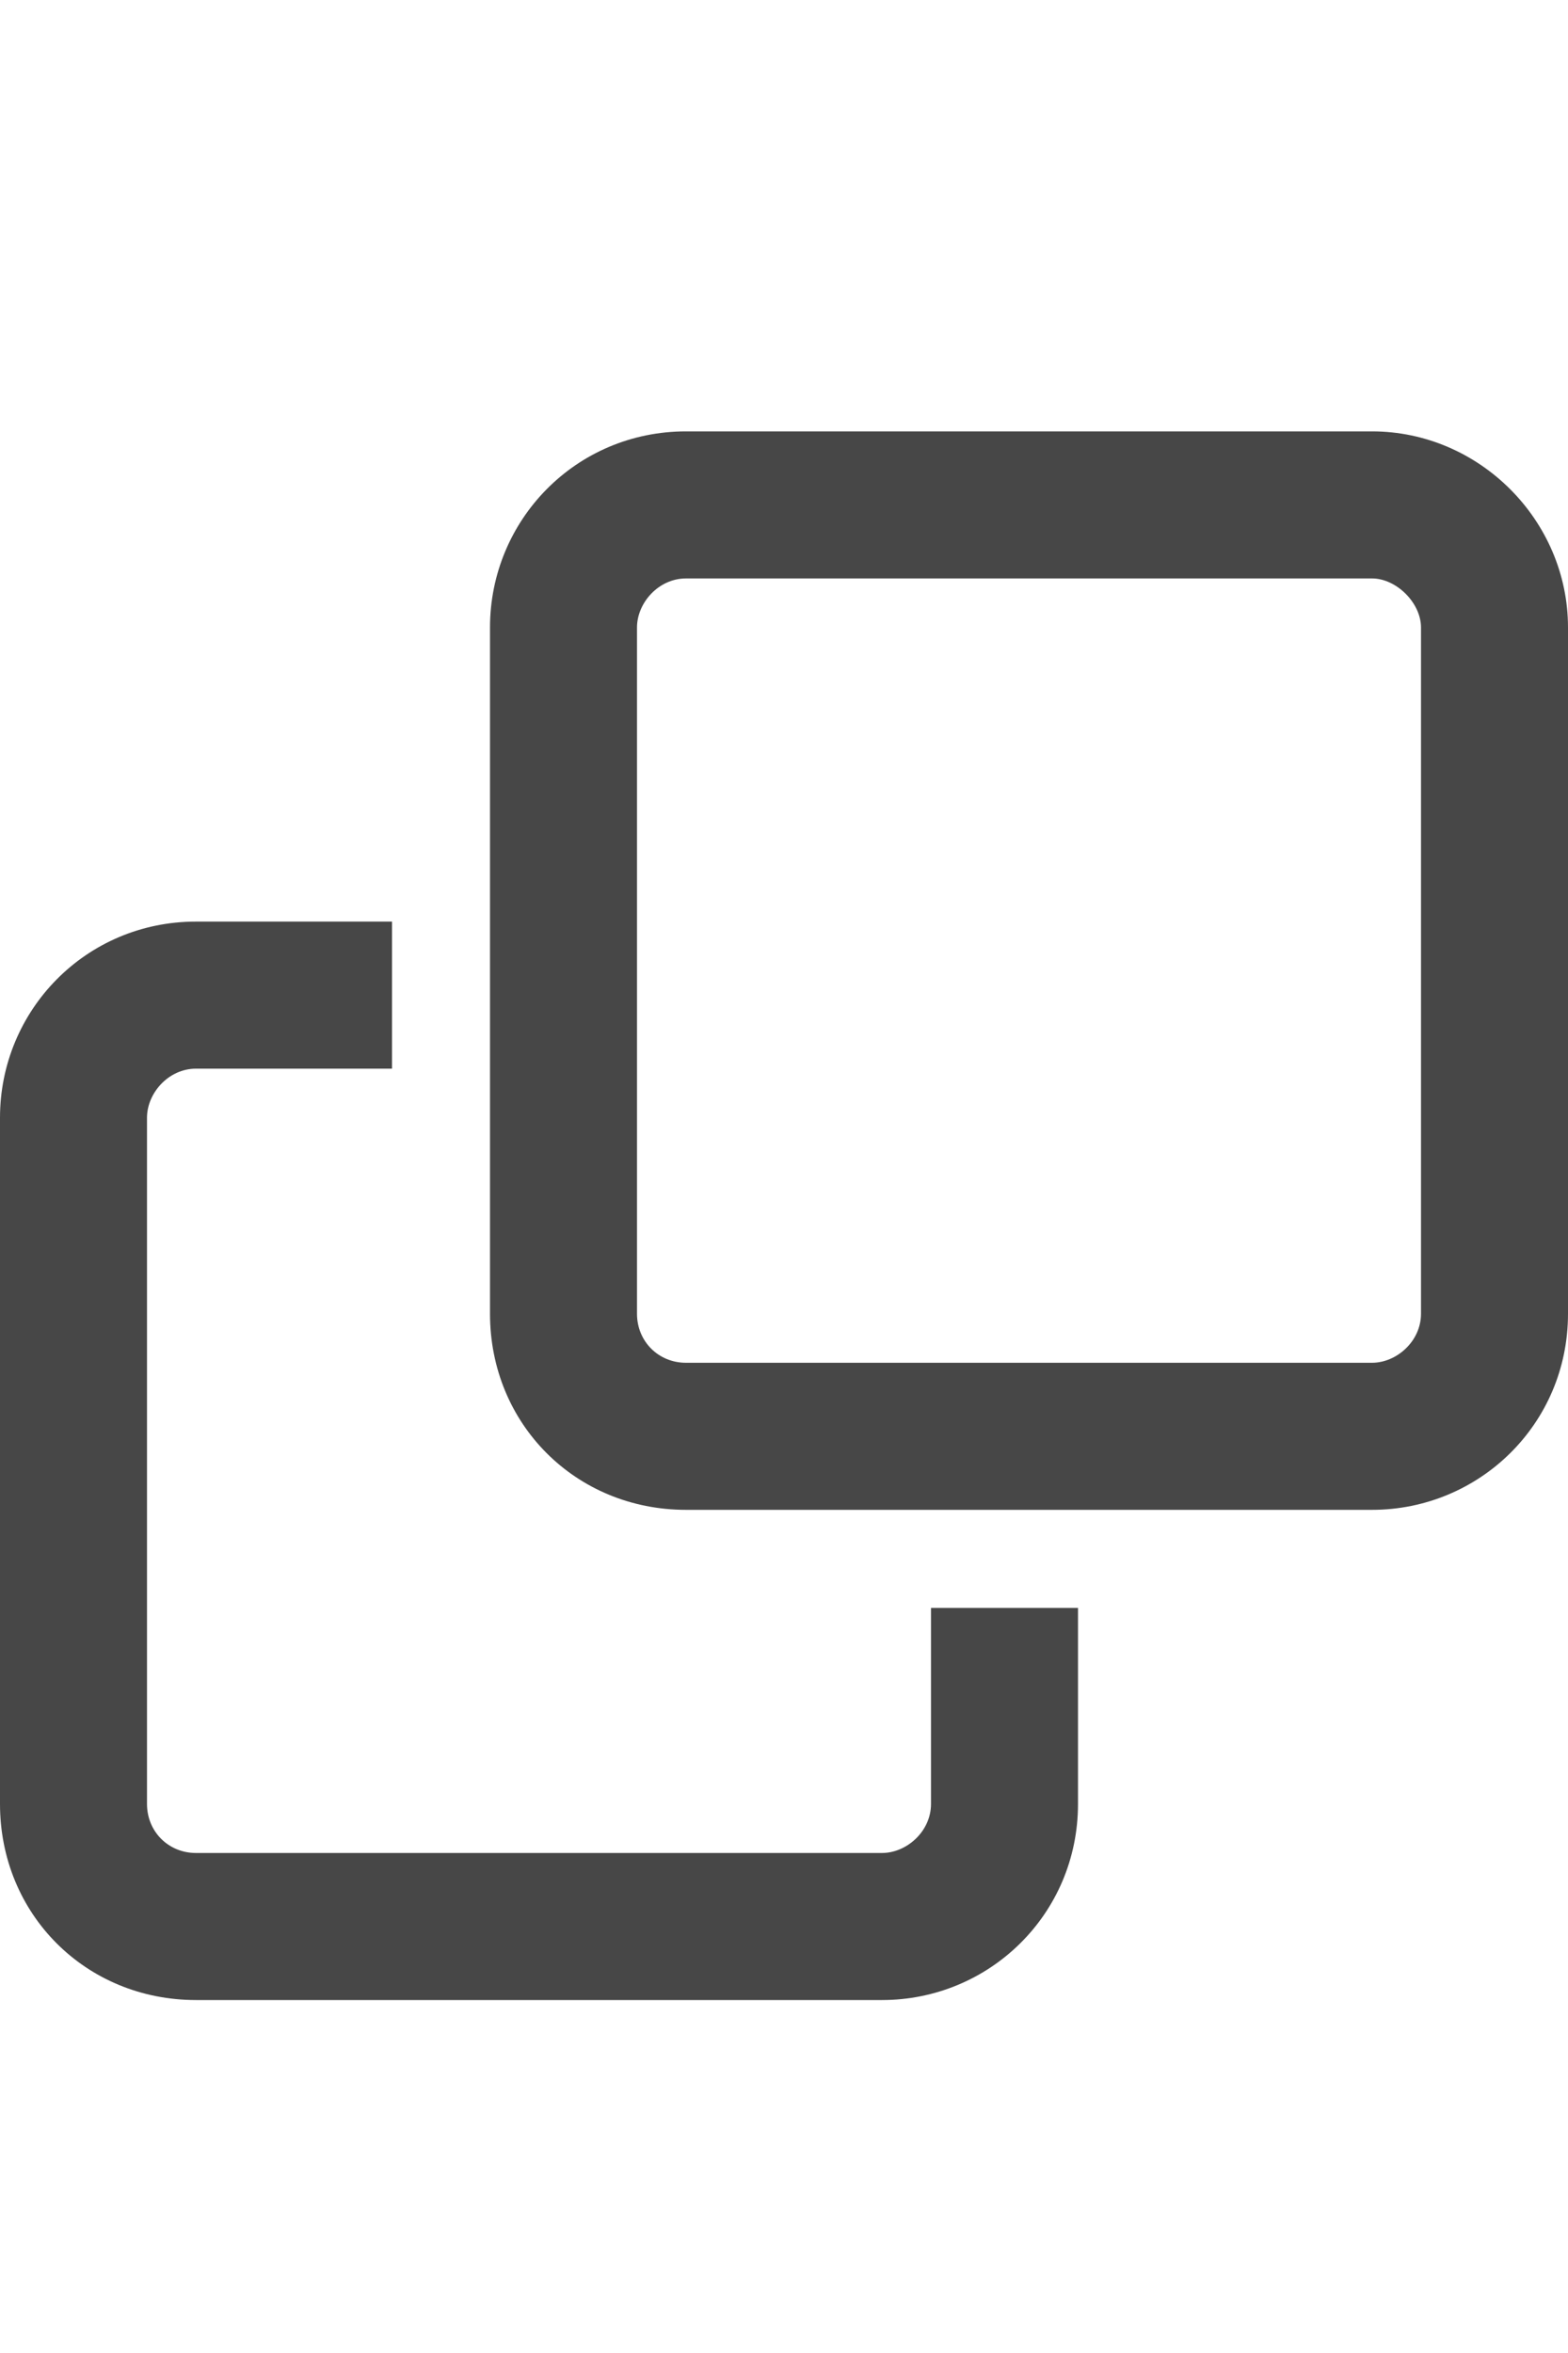 <svg width="20" height="30" viewBox="0 0 20 30" fill="none" xmlns="http://www.w3.org/2000/svg">
<g id="label-paired / lg / clone-lg / bold" clip-path="url(#clip0_2556_17563)">
<path id="icon" d="M2.5 23.625H11.25C11.562 23.625 11.875 23.352 11.875 23V20.5H13.75V23C13.75 24.406 12.617 25.5 11.25 25.5H2.5C1.094 25.5 0 24.406 0 23V14.25C0 12.883 1.094 11.75 2.5 11.75H5V13.625H2.5C2.148 13.625 1.875 13.938 1.875 14.25V23C1.875 23.352 2.148 23.625 2.5 23.625ZM8.75 17.375H17.5C17.812 17.375 18.125 17.102 18.125 16.75V8C18.125 7.688 17.812 7.375 17.5 7.375H8.75C8.398 7.375 8.125 7.688 8.125 8V16.75C8.125 17.102 8.398 17.375 8.75 17.375ZM6.25 16.75V8C6.25 6.633 7.344 5.5 8.75 5.5H17.5C18.867 5.5 20 6.633 20 8V16.75C20 18.156 18.867 19.25 17.5 19.25H8.75C7.344 19.25 6.25 18.156 6.25 16.75Z" fill="black" fill-opacity="0.72"/>
</g>
<defs>
<clipPath id="clip0_2556_17563">
<rect width="20" height="30" fill="white"/>
</clipPath>
</defs>
</svg>
